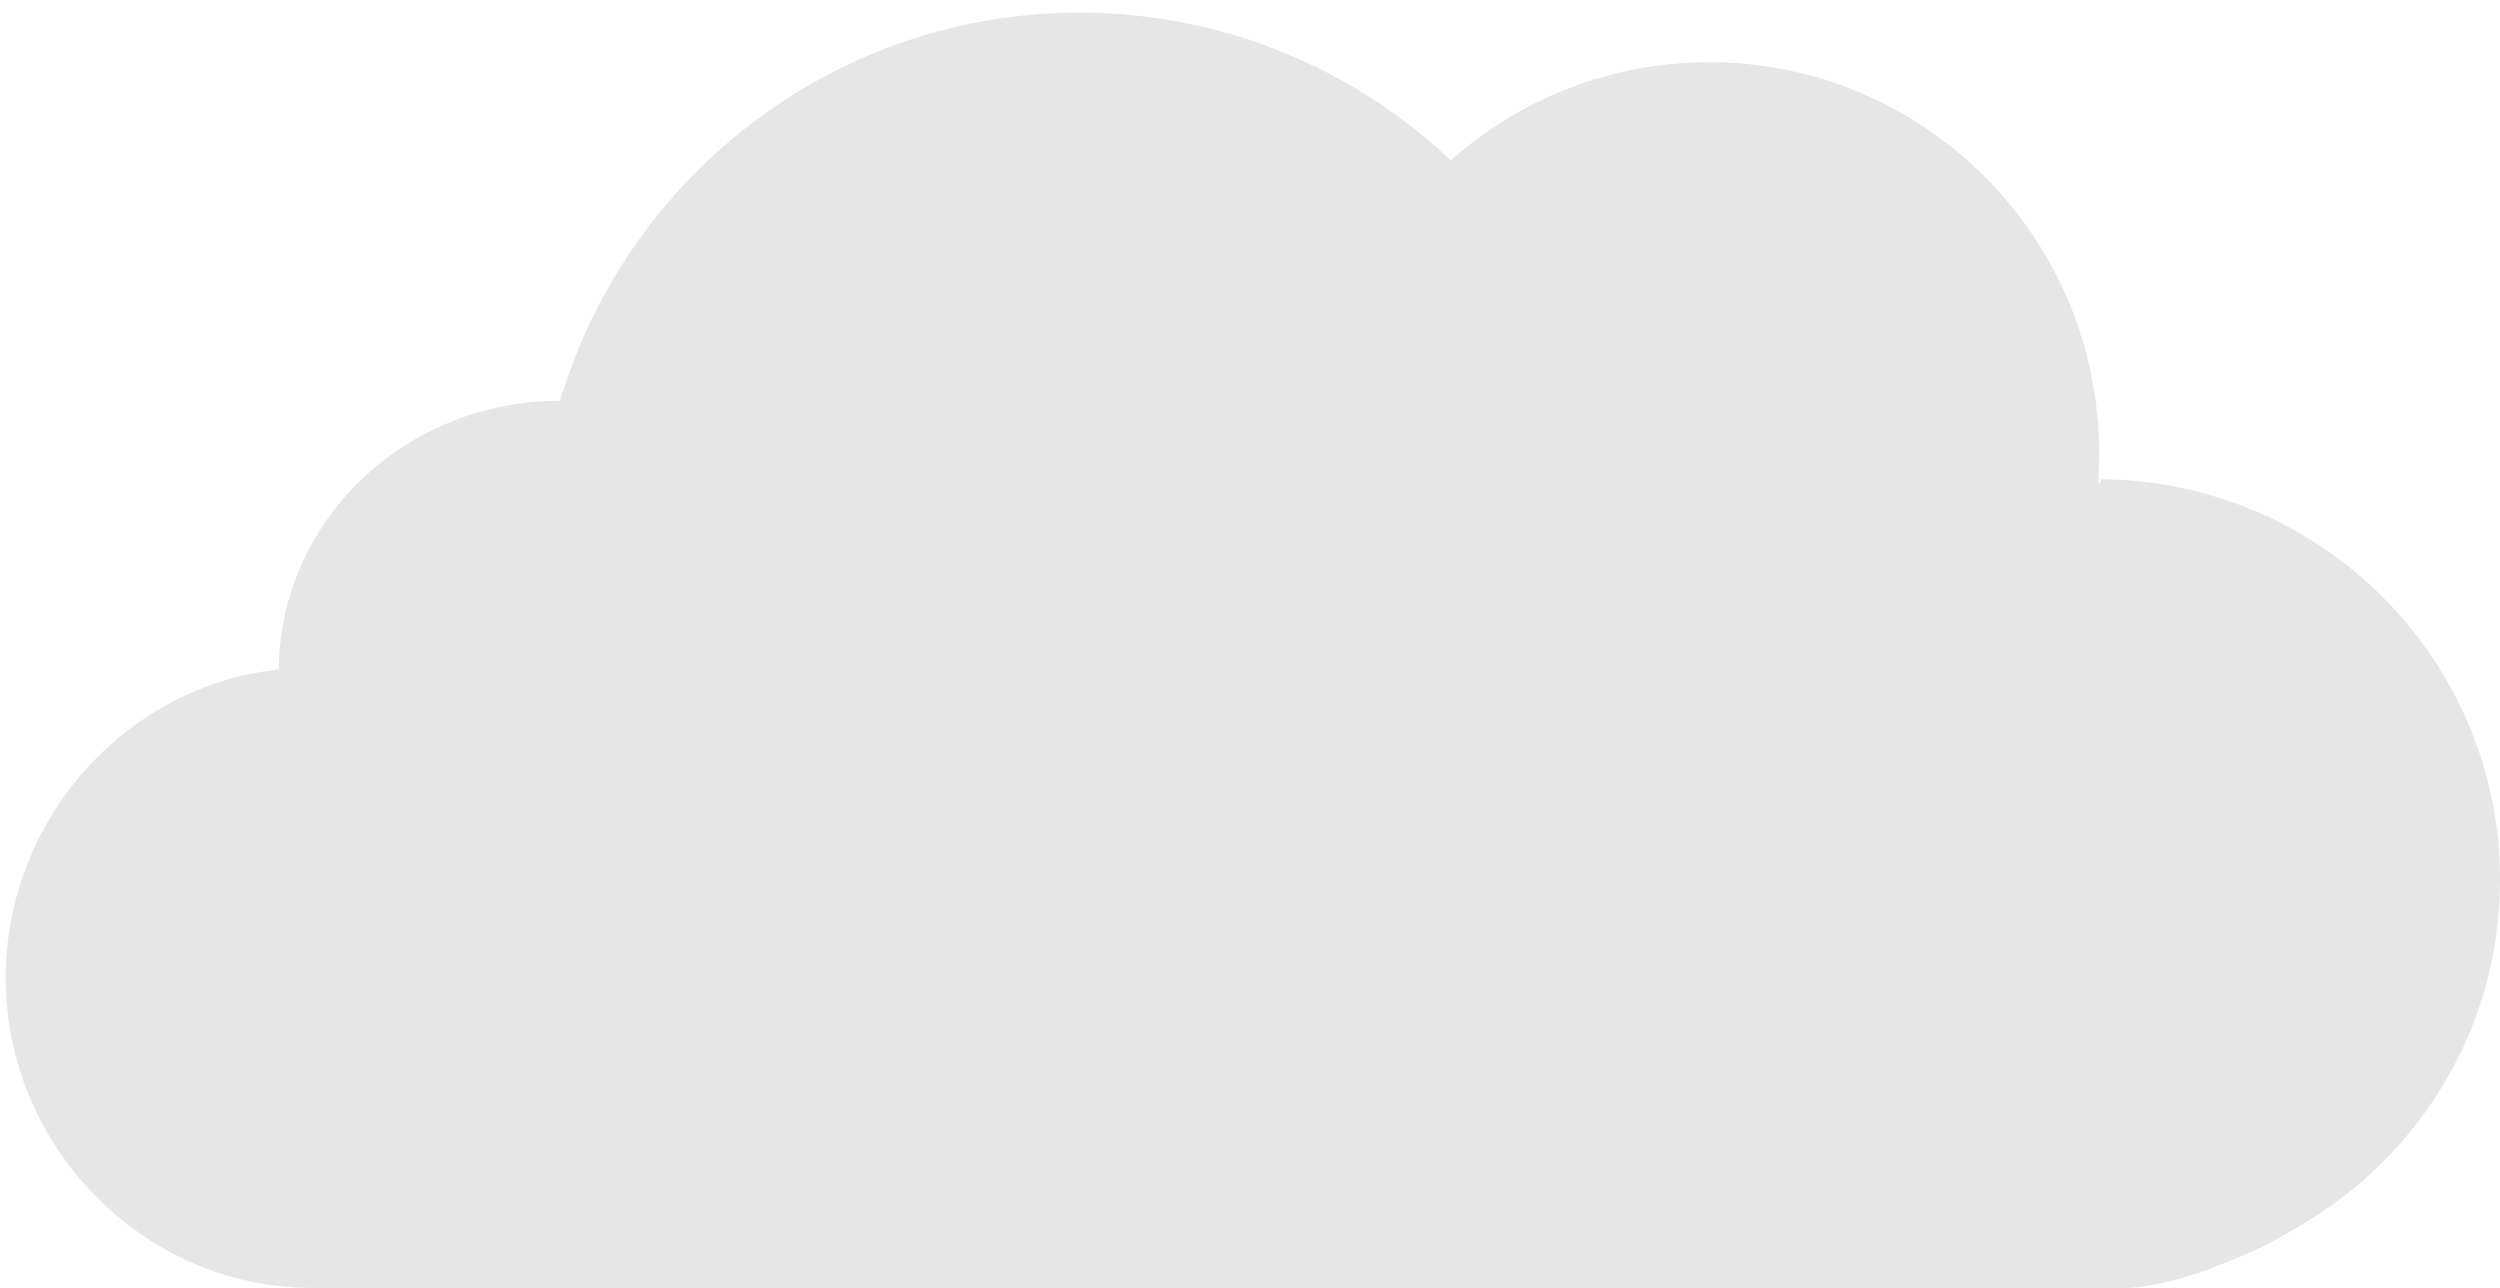 <?xml version="1.0" encoding="utf-8"?>
<!-- Generator: Adobe Illustrator 19.1.0, SVG Export Plug-In . SVG Version: 6.00 Build 0)  -->
<svg version="1.1" id="Layer_1" xmlns="http://www.w3.org/2000/svg" xmlns:xlink="http://www.w3.org/1999/xlink" x="0px" y="0px"
	 viewBox="0 0 792 408" style="enable-background:new 0 0 792 408;" xml:space="preserve">
<style type="text/css">
	.st0{fill:#E6E6E6;}
</style>
<path class="st0" d="M665.8,151.8c-0.2,0-0.3,1.2-0.5,1.2h-0.5c0-1,0-1.6,0-1.7c0-0.2,0-1,0-1.1c0.1-2.2,0.2-4.6,0.2-6.8
	c0-68.1-55.4-123.7-123.5-123.7c-31.1,0-59.5,11.5-81.2,30.5c-0.1,0.1-0.2,0.1-0.3,0.2c-0.1,0.1-0.3,0.2-0.4,0.4
	c-0.1-0.1-0.3-0.3-0.4-0.4c-0.1-0.1-0.2-0.2-0.3-0.3C428.2,21.5,387.1,4,342,4C265.7,4,200.9,54,178.7,123c-0.1,0.2-0.1,0.3-0.2,0.5
	c-0.1,0.2-0.1,0.3-0.2,0.5c-0.2,0-0.4,1.5-0.5,1.5c-0.2,0-0.3,1.5-0.5,1.5H177c-48.1,0-88.5,37.5-88.7,85.5c0,0.2-1.3-1.2-1.3-1v0
	c0,0.1,1.3,0.3,1.3,0.5c-0.2,0,0.3,0,0.1,0c-0.2,0,0,0-0.2,0.1c-48.5,5.2-86.4,47.8-86.4,97.7c0,53.4,43.6,98.2,97,98.2h573.4
	c0.9,0,1.8,0,2.7,0c14.3-1.2,28.1-6.9,40.8-12.5c2.2-1,4.4-2.4,6.5-3.5c2.1-1.1,4.2-2.4,6.3-3.6c38-22.1,63.5-62.7,63.5-109.7
	C792,208.9,735.5,152.5,665.8,151.8z"/>
</svg>
